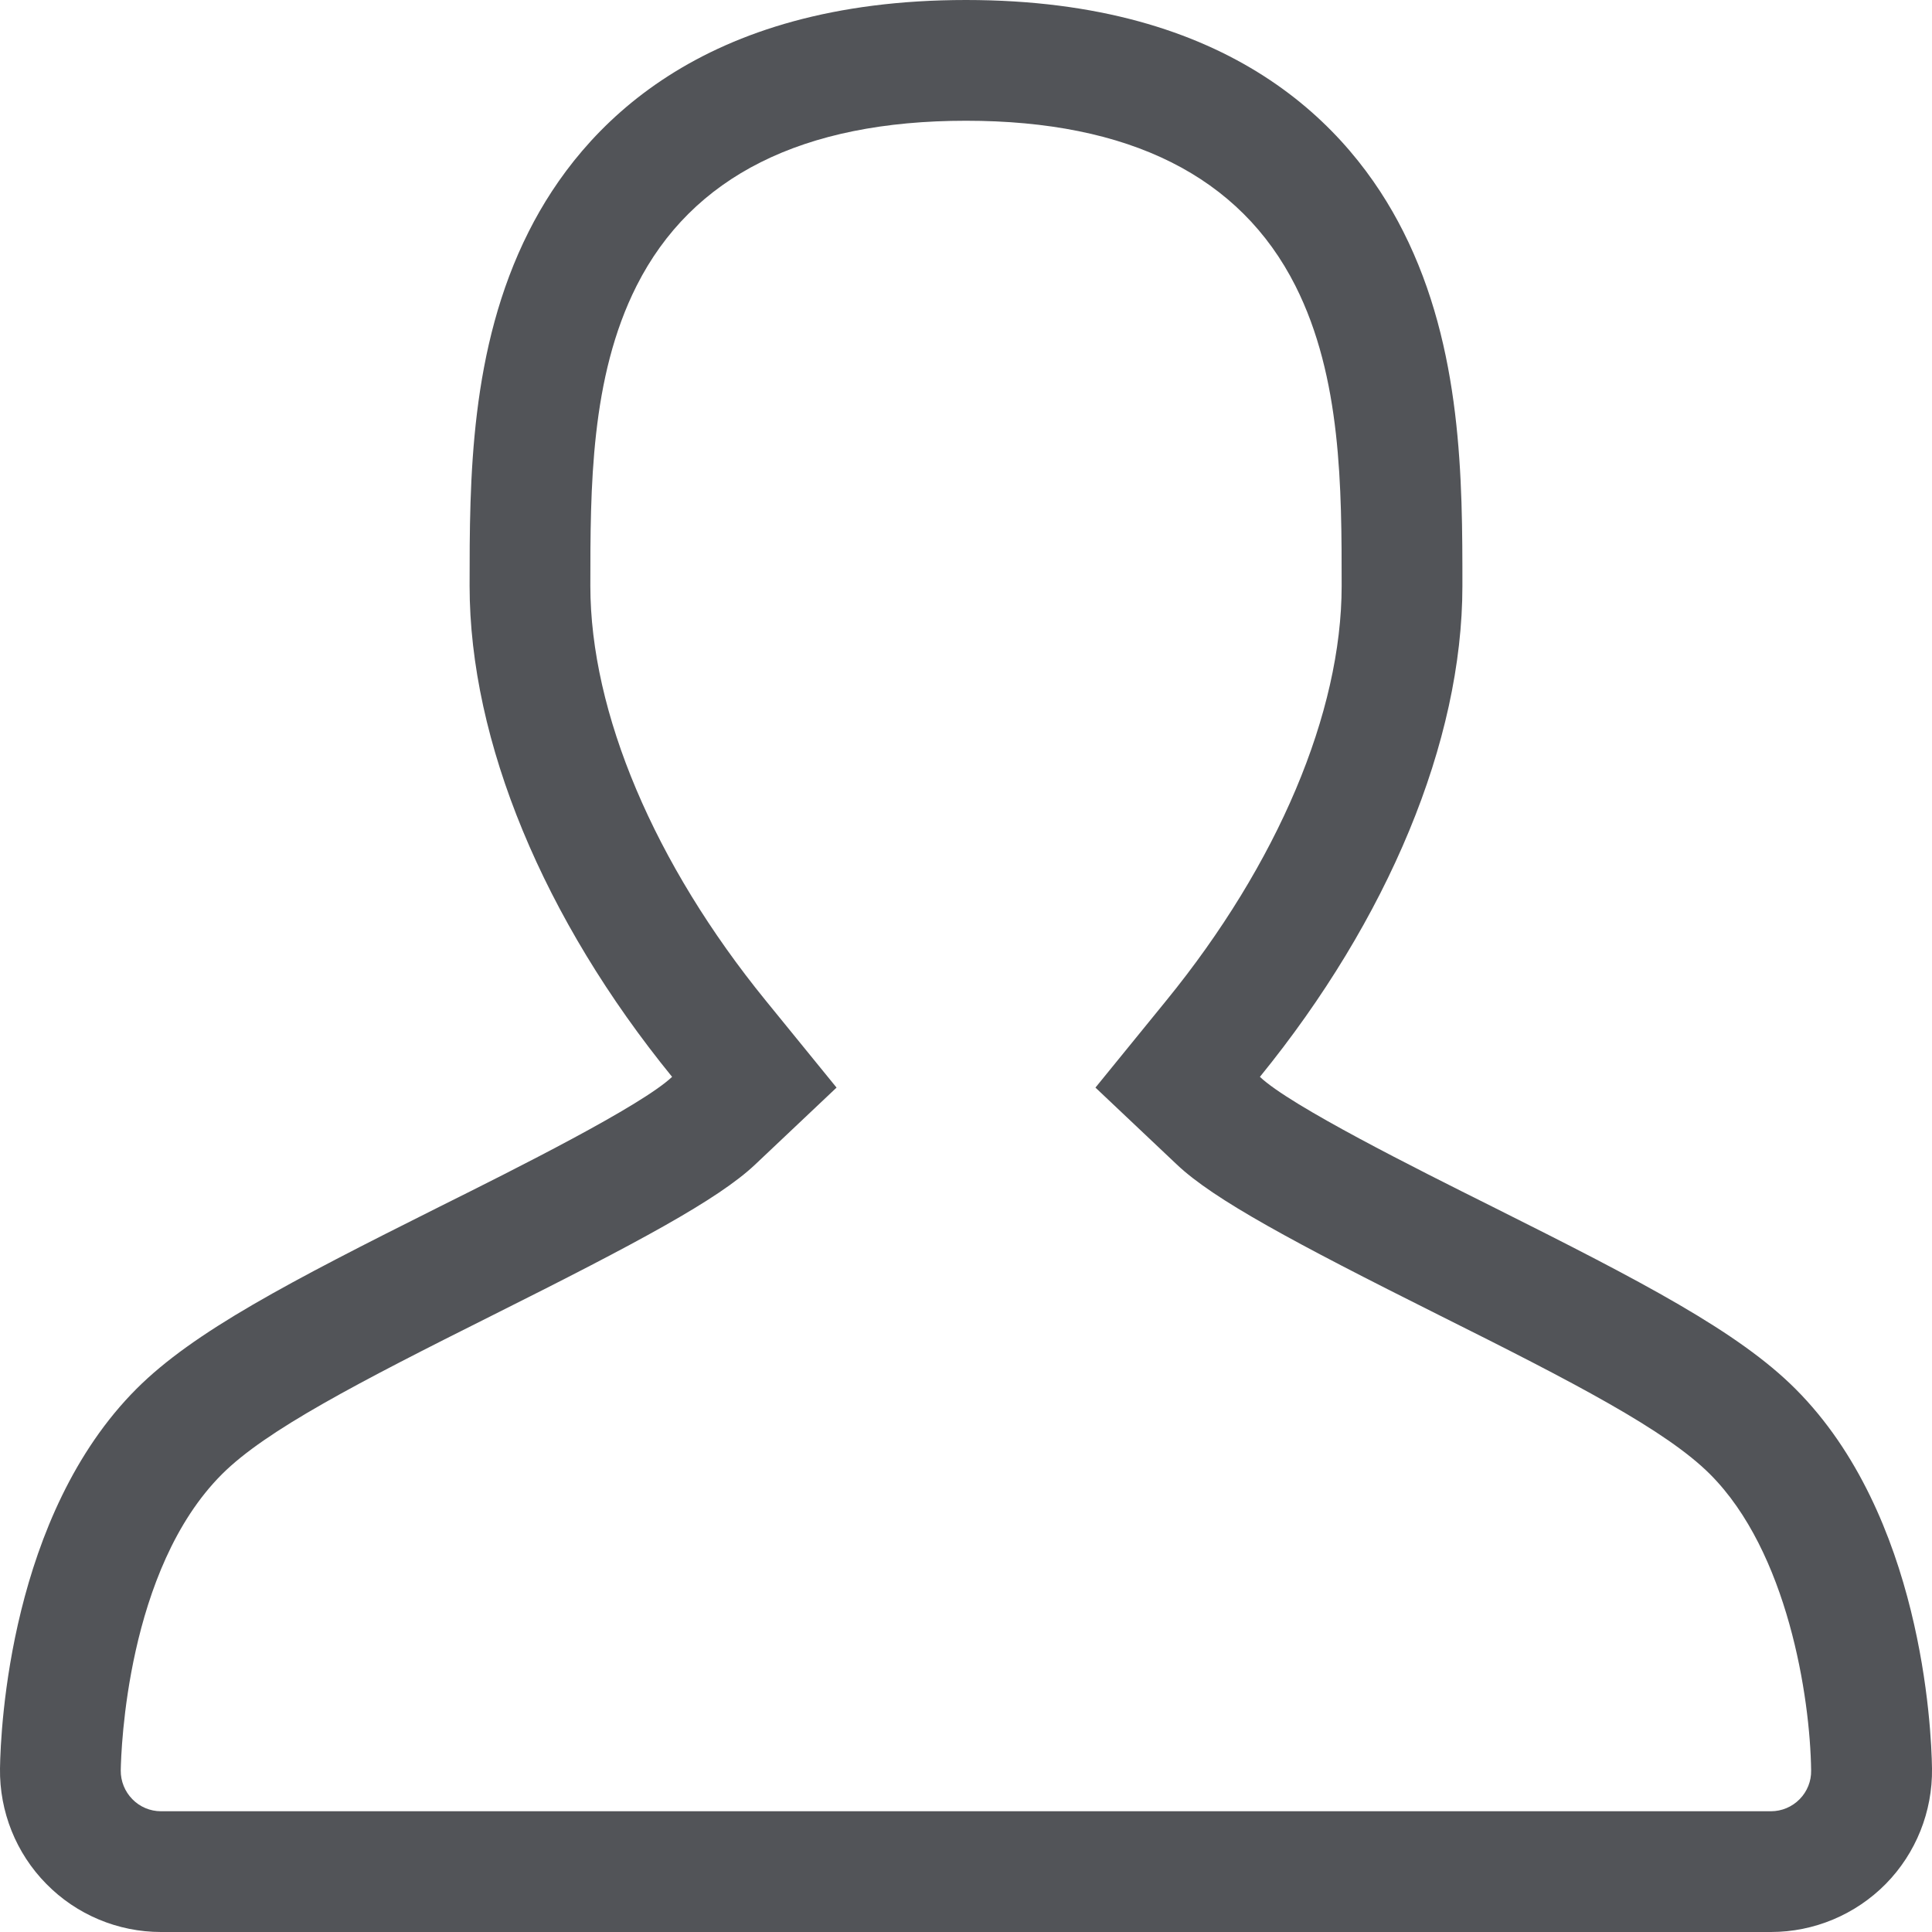 <?xml version="1.0" encoding="UTF-8"?>
<svg width="16px" height="16px" viewBox="0 0 16 16" version="1.1" xmlns="http://www.w3.org/2000/svg" xmlns:xlink="http://www.w3.org/1999/xlink">
    <!-- Generator: Sketch 46.2 (44496) - http://www.bohemiancoding.com/sketch -->
    <title>Icon user</title>
    <desc>Created with Sketch.</desc>
    <defs></defs>
    <g id="Symbols" stroke="none" stroke-width="1" fill="none" fill-rule="evenodd">
        <g id="Form" transform="translate(-580, -33)" fill-rule="nonzero" fill="#525458">
            <g id="Group-5">
                <g id="Group-2" transform="translate(580, 30)">
                    <g id="Icon-user" transform="translate(0, 3)">
                        <path d="M14.869,11.502 C14.396,11.029 13.606,10.617 12.361,9.994 C11.732,9.68 10.687,9.158 10.434,8.918 C11.495,7.614 12.111,6.141 12.111,4.852 C12.111,3.977 12.111,2.888 11.621,1.917 C11.18,1.042 10.193,0 8,0 C5.807,0 4.82,1.042 4.379,1.917 C3.889,2.888 3.889,3.977 3.889,4.851 C3.889,6.141 4.504,7.614 5.566,8.918 C5.312,9.158 4.267,9.681 3.639,9.994 C2.394,10.617 1.603,11.029 1.131,11.501 C0.085,12.548 0.005,14.305 0,14.646 C-0.005,15.003 0.133,15.348 0.384,15.602 C0.633,15.856 0.976,16 1.333,16 L14.666,16 C15.024,16 15.366,15.856 15.617,15.602 C15.867,15.348 16.005,15.003 16,14.646 C15.995,14.305 15.915,12.548 14.869,11.502 Z M14.904,14.9 C14.841,14.964 14.756,15 14.666,15 L1.333,15 C1.244,15 1.158,14.964 1.096,14.9 C1.034,14.837 0.999,14.751 1,14.662 C1.003,14.494 1.049,12.998 1.838,12.209 C2.202,11.845 2.965,11.45 4.086,10.889 C5.283,10.29 5.947,9.934 6.253,9.645 L6.928,9.007 L6.342,8.287 C5.419,7.153 4.889,5.901 4.889,4.852 C4.889,4.043 4.889,3.126 5.272,2.367 C5.73,1.46 6.647,1 8,1 C9.352,1 10.27,1.46 10.728,2.367 C11.111,3.126 11.111,4.043 11.111,4.852 C11.111,5.901 10.582,7.153 9.658,8.287 L9.072,9.007 L9.747,9.645 C10.052,9.934 10.716,10.29 11.913,10.889 C13.034,11.449 13.797,11.844 14.162,12.209 C14.804,12.851 14.991,14.053 14.999,14.662 C15.001,14.751 14.966,14.837 14.904,14.9 Z" id="Shape"></path>
                    </g>
                </g>
            </g>
        </g>
    </g>
</svg>
